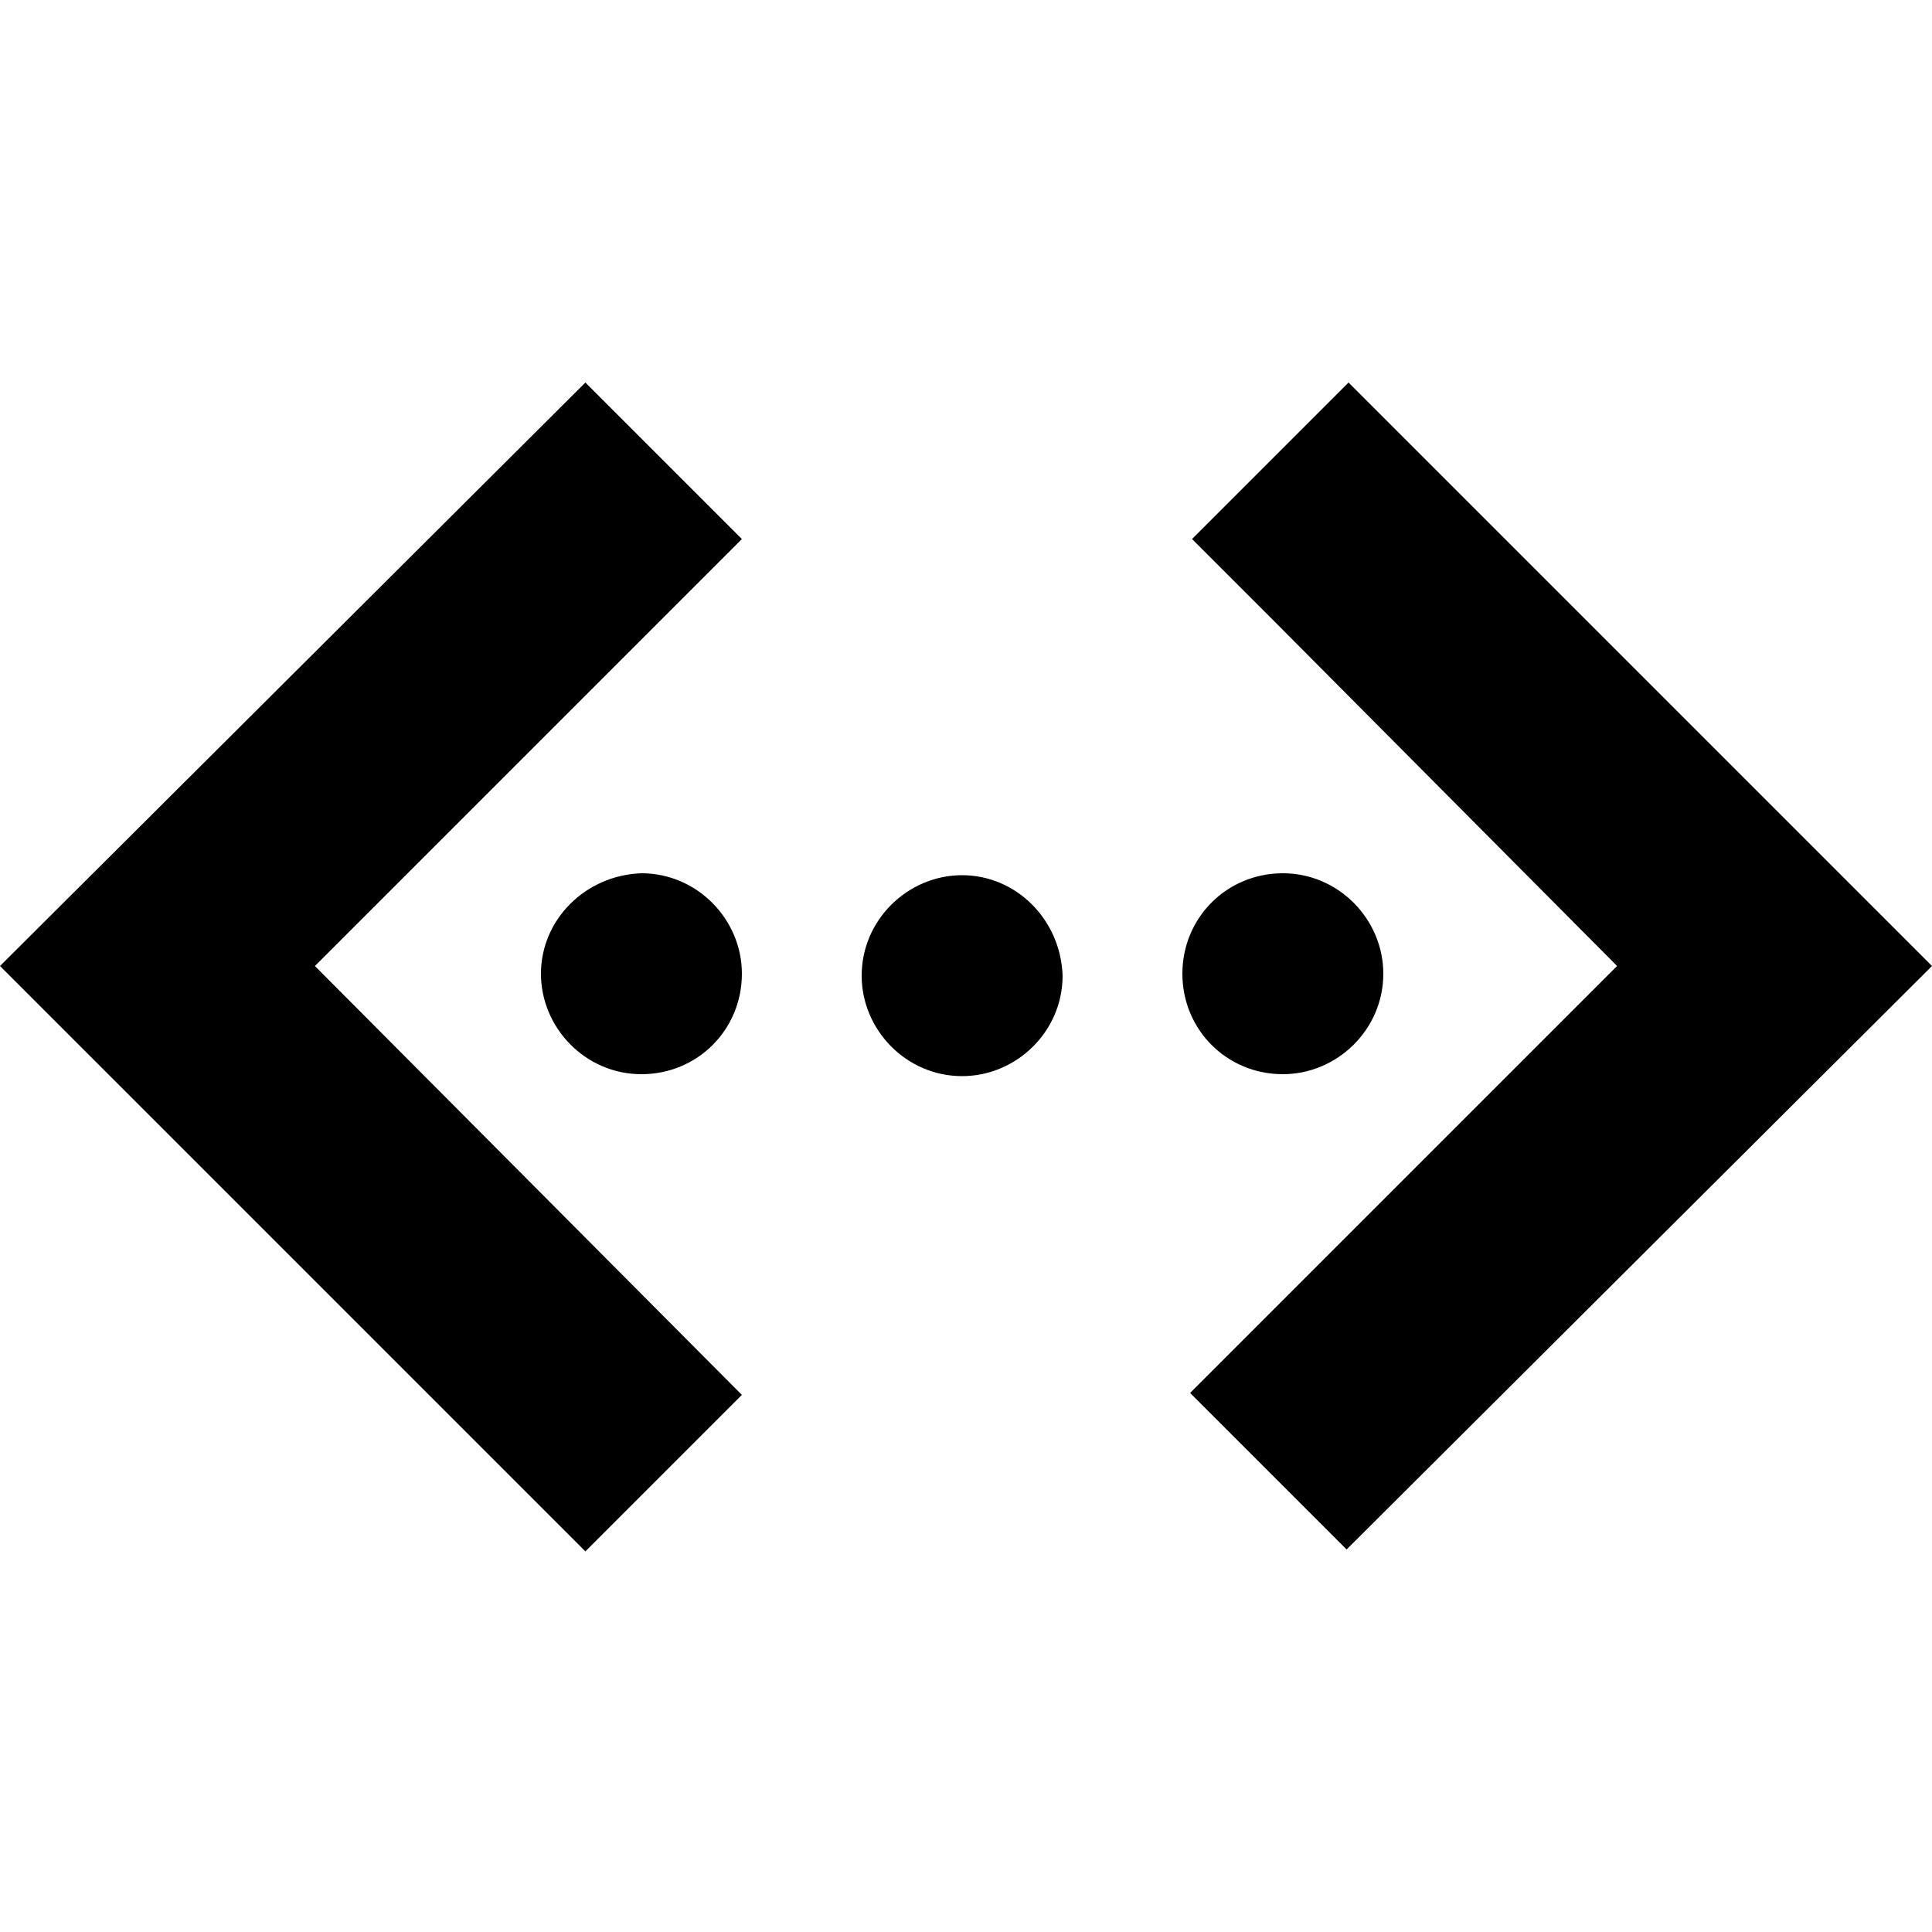 <svg viewBox="0 0 100 100" preserveAspectRatio="xMidYMid meet" style="pointer-events: none; display: block; width: 100%; height: 100%;" xmlns="http://www.w3.org/2000/svg"><g >
			<rect x="0" y="0" fill="none" width="100" height="100"></rect>
			<path fill="-1" d="M16.3,50l22.1-22.1l-8.1-8.1L0,50l30.3,30.3l8.1-8.1l0,0L16.3,50z M74,24l-4.2-4.2l-8.1,8.1l4.2,4.2L83.7,50
			L61.6,72.1l8.1,8.1L100,50L74,24z M28,50.4c0,2.8,2.3,5.2,5.2,5.2c2.9,0,5.2-2.3,5.2-5.2c0-2.8-2.3-5.2-5.2-5.2
			C30.3,45.3,28,47.6,28,50.4z M49.8,45.3c-2.8,0-5.2,2.3-5.2,5.2c0,2.8,2.3,5.2,5.2,5.2c2.8,0,5.2-2.3,5.2-5.2
			C54.9,47.6,52.6,45.3,49.8,45.3z M66.4,55.6c2.8,0,5.2-2.3,5.2-5.2c0-2.8-2.3-5.2-5.2-5.2c-2.9,0-5.2,2.3-5.2,5.2
			C61.2,53.3,63.5,55.6,66.4,55.6z"></path>
		</g></svg>
    
  